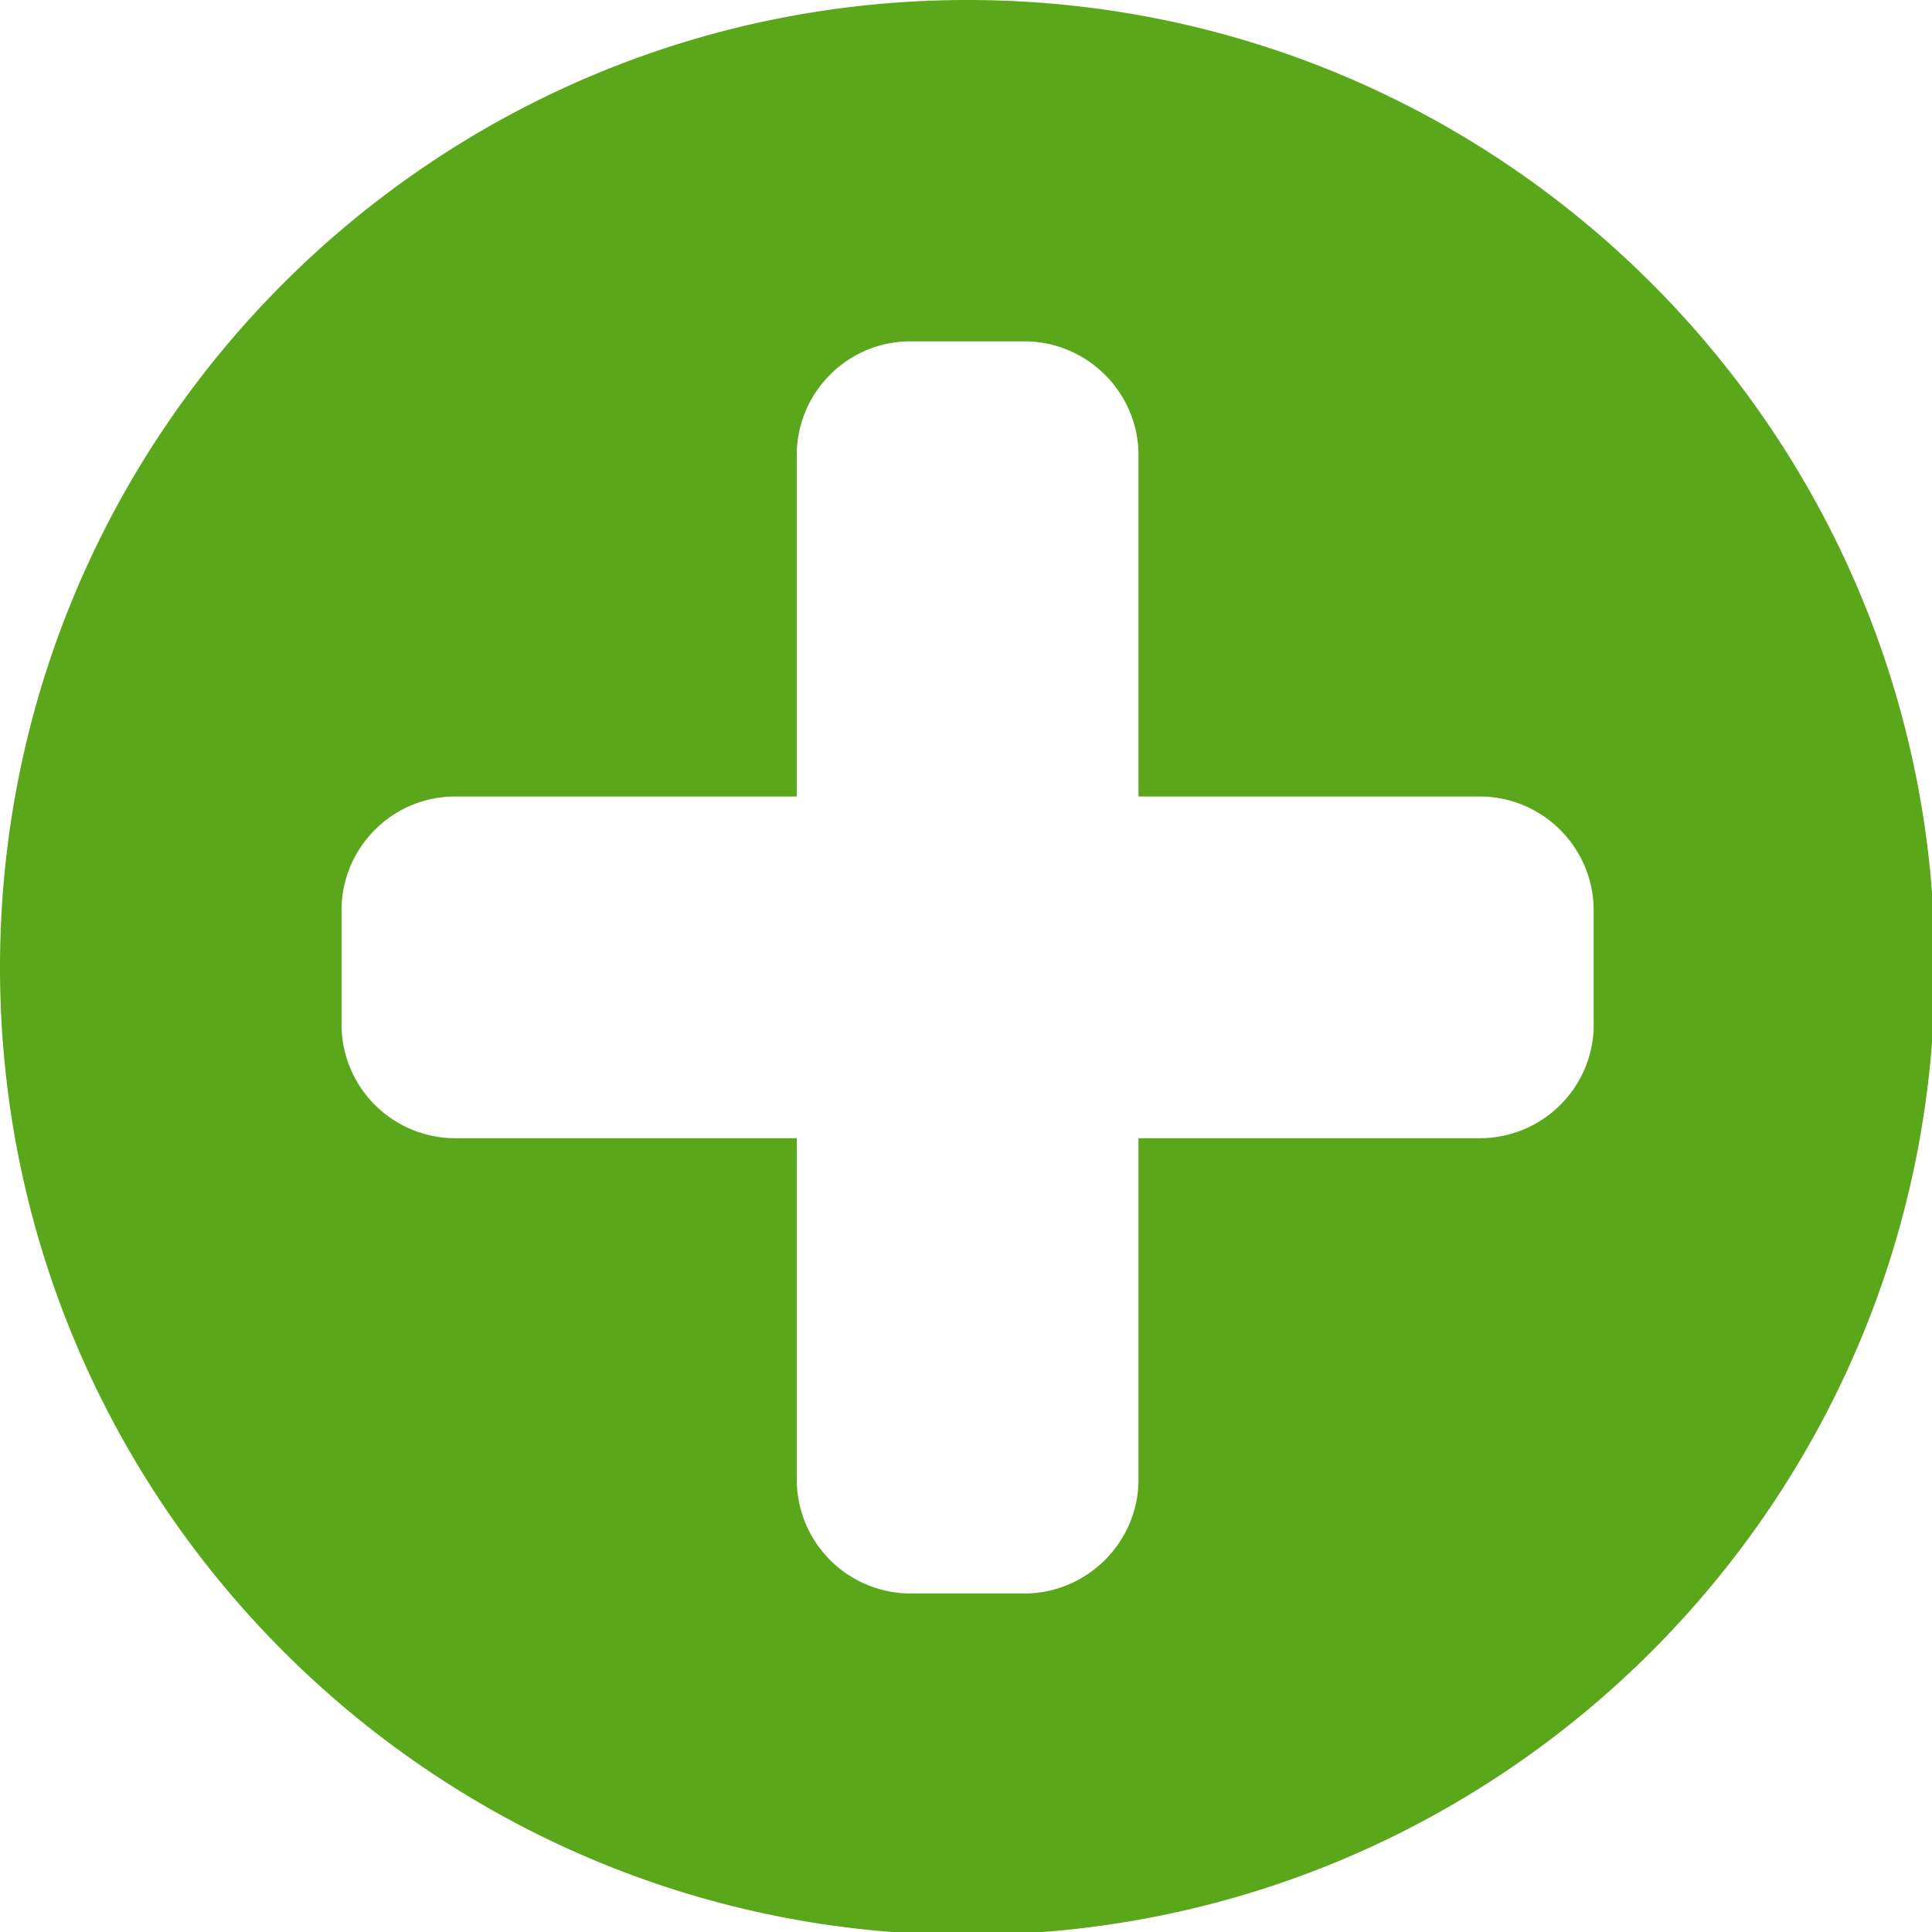 <?xml version="1.0" encoding="UTF-8" standalone="no"?><svg xmlns="http://www.w3.org/2000/svg" version="1.1" viewBox="0 0 22 22"><path fill="#5ba71b" d="M11.017 0C4.935 0 0 4.929 0 11.017c0 6.082 4.935 11.016 11.017 11.016s11.016-4.934 11.016-11.016C22.033 4.929 17.099 0 11.017 0zm7.131 11.665c0 .714-.579 1.296-1.299 1.296h-3.885v3.888c0 .712-.586 1.296-1.299 1.296h-1.299a1.297 1.297 0 0 1-1.293-1.296v-3.888H5.182a1.296 1.296 0 0 1-1.293-1.296v-1.299c0-.713.579-1.296 1.293-1.296h3.891V5.182c0-.713.579-1.295 1.293-1.295h1.299c.713 0 1.299.582 1.299 1.295V9.07h3.884c.719 0 1.299.583 1.299 1.296v1.299h.001z"/></svg>
